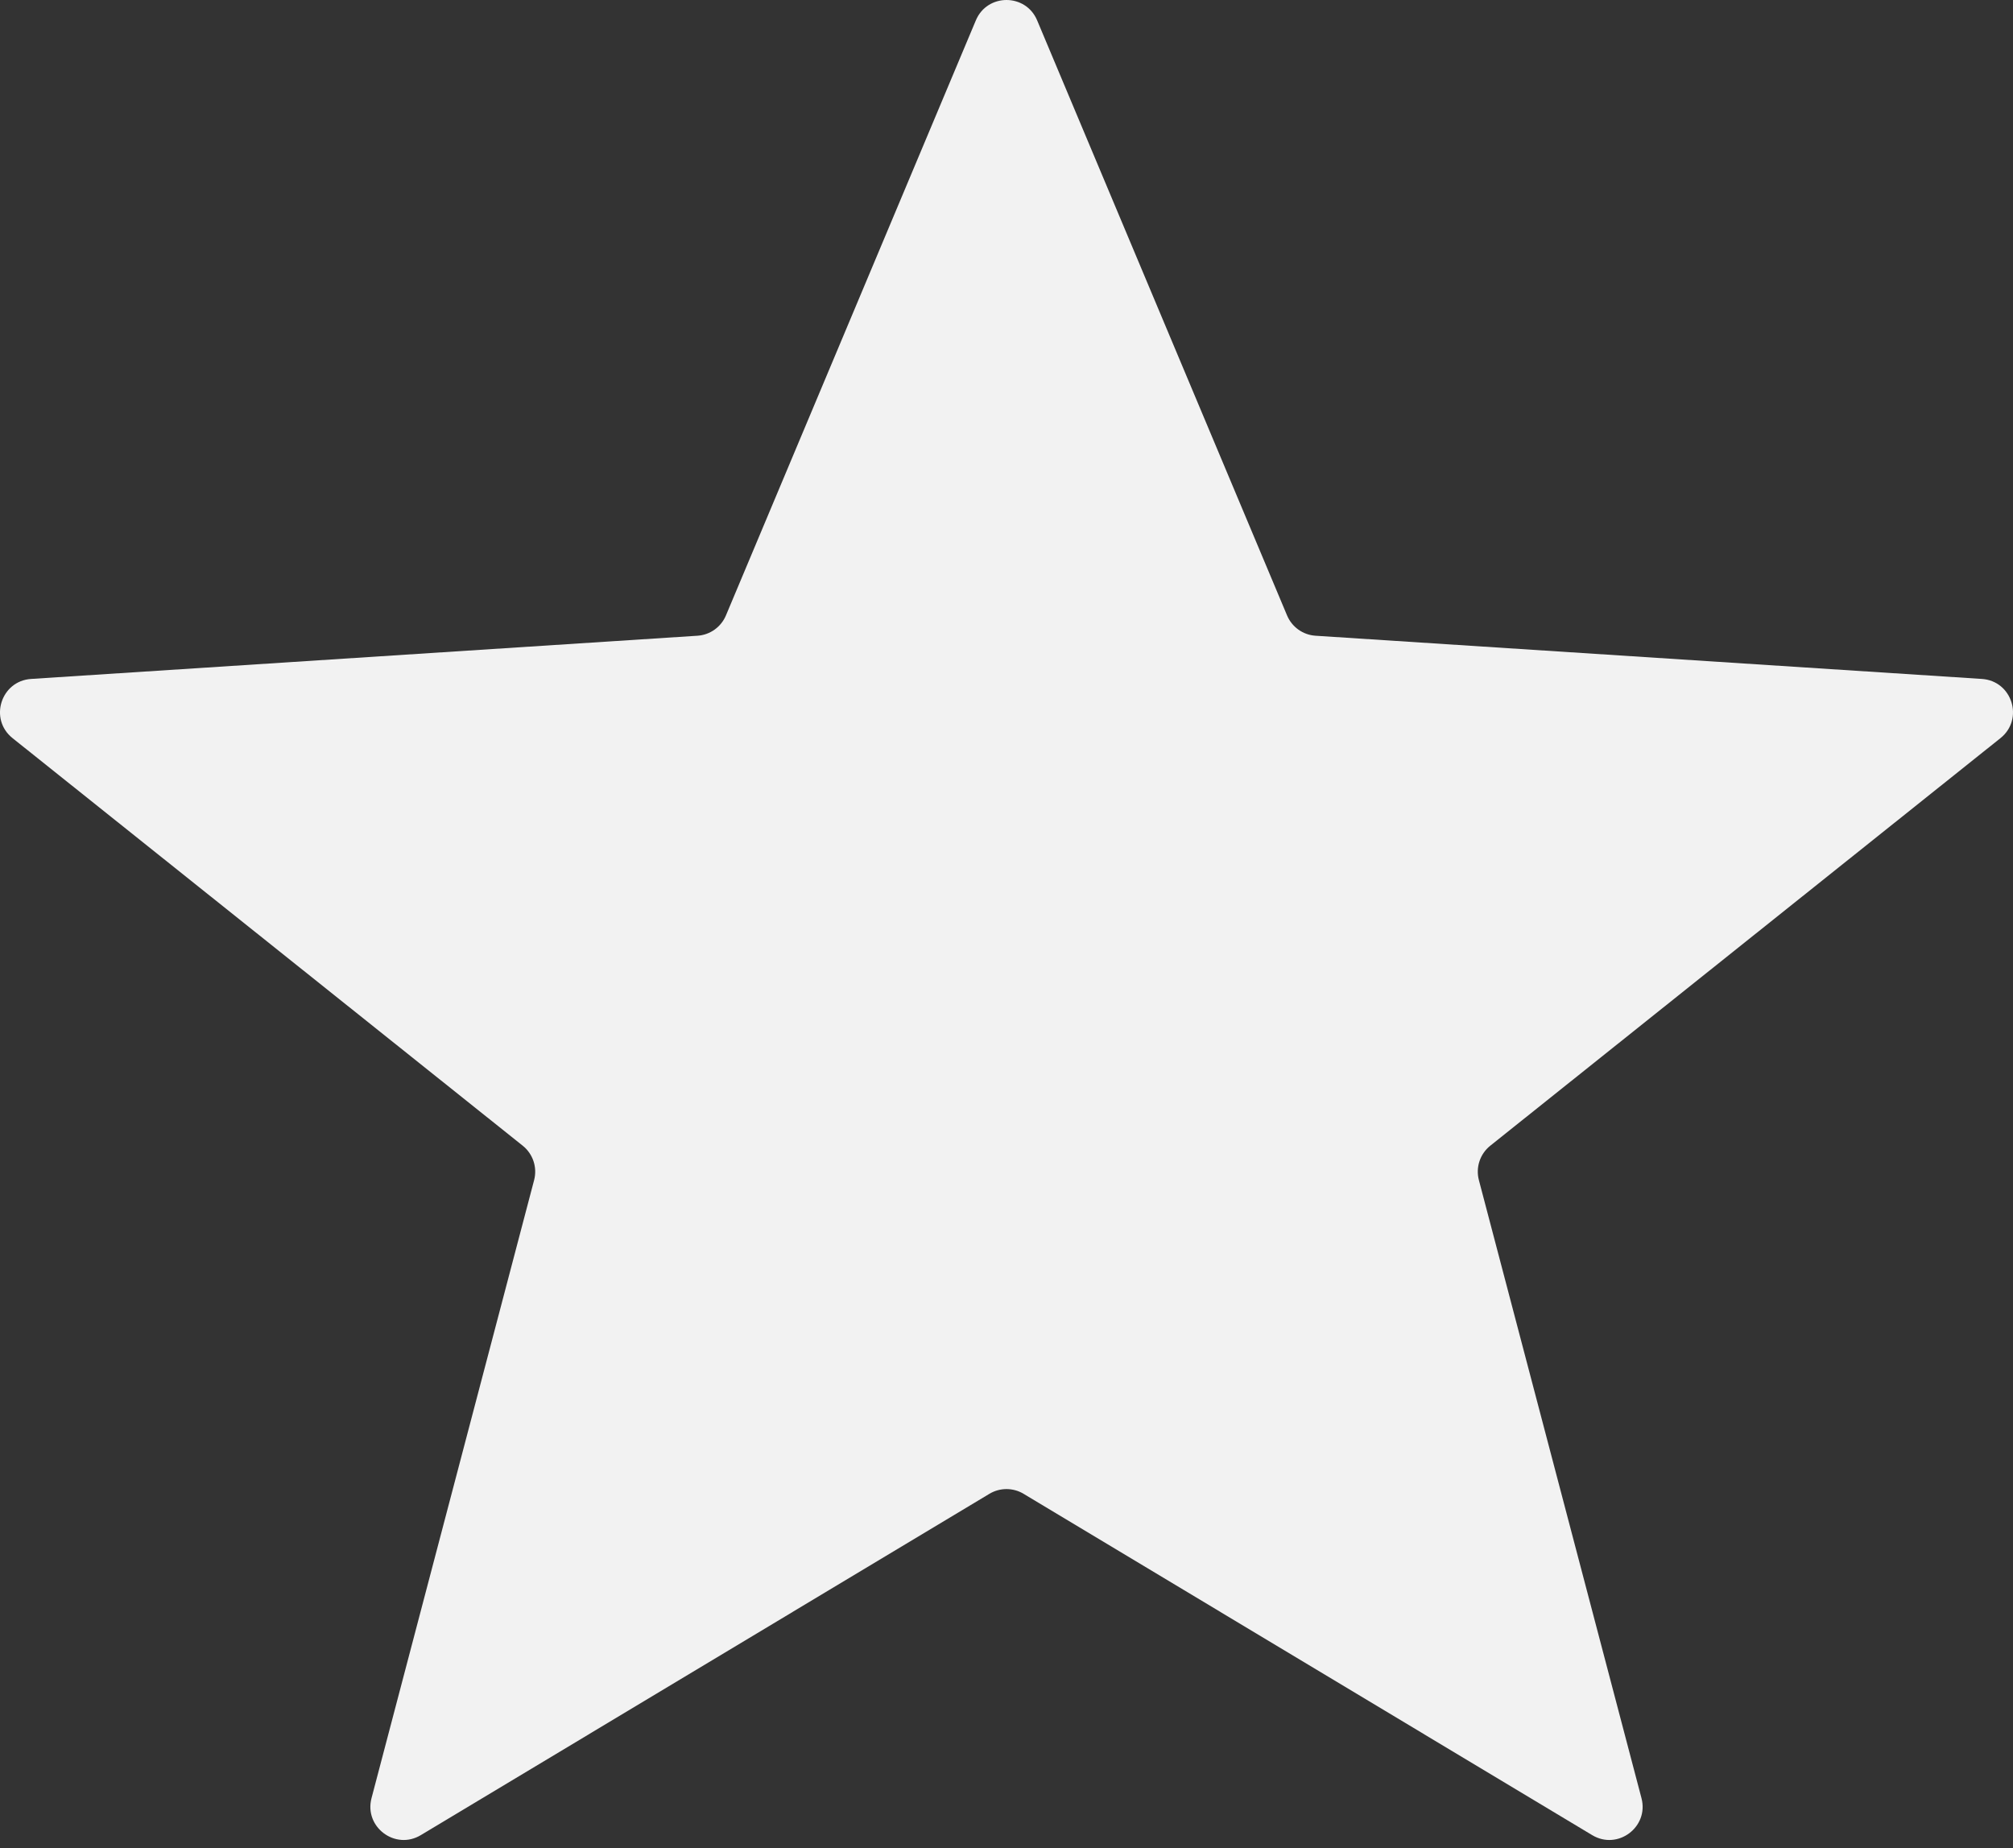 <svg width="61" height="56" viewBox="0 0 61 56" fill="none" xmlns="http://www.w3.org/2000/svg">
<rect x="0" y="0" width="61" height="56" fill="#333333" stroke="none"/>
<path d="M29.571 0.618C29.916 -0.206 31.084 -0.206 31.429 0.618L39.002 18.649C39.15 19.001 39.485 19.24 39.866 19.264L60.056 20.573C60.975 20.633 61.339 21.792 60.62 22.367L45.16 34.717C44.849 34.966 44.713 35.375 44.815 35.761L49.742 54.488C49.972 55.362 49.023 56.074 48.248 55.608L31.019 45.266C30.7 45.074 30.3 45.074 29.981 45.266L12.752 55.608C11.977 56.074 11.028 55.362 11.258 54.488L16.185 35.761C16.287 35.375 16.151 34.966 15.84 34.717L0.38 22.367C-0.339 21.792 0.025 20.633 0.944 20.573L21.134 19.264C21.515 19.24 21.85 19.001 21.998 18.649L29.571 0.618Z" fill="#F2F2F2"/>
</svg>
